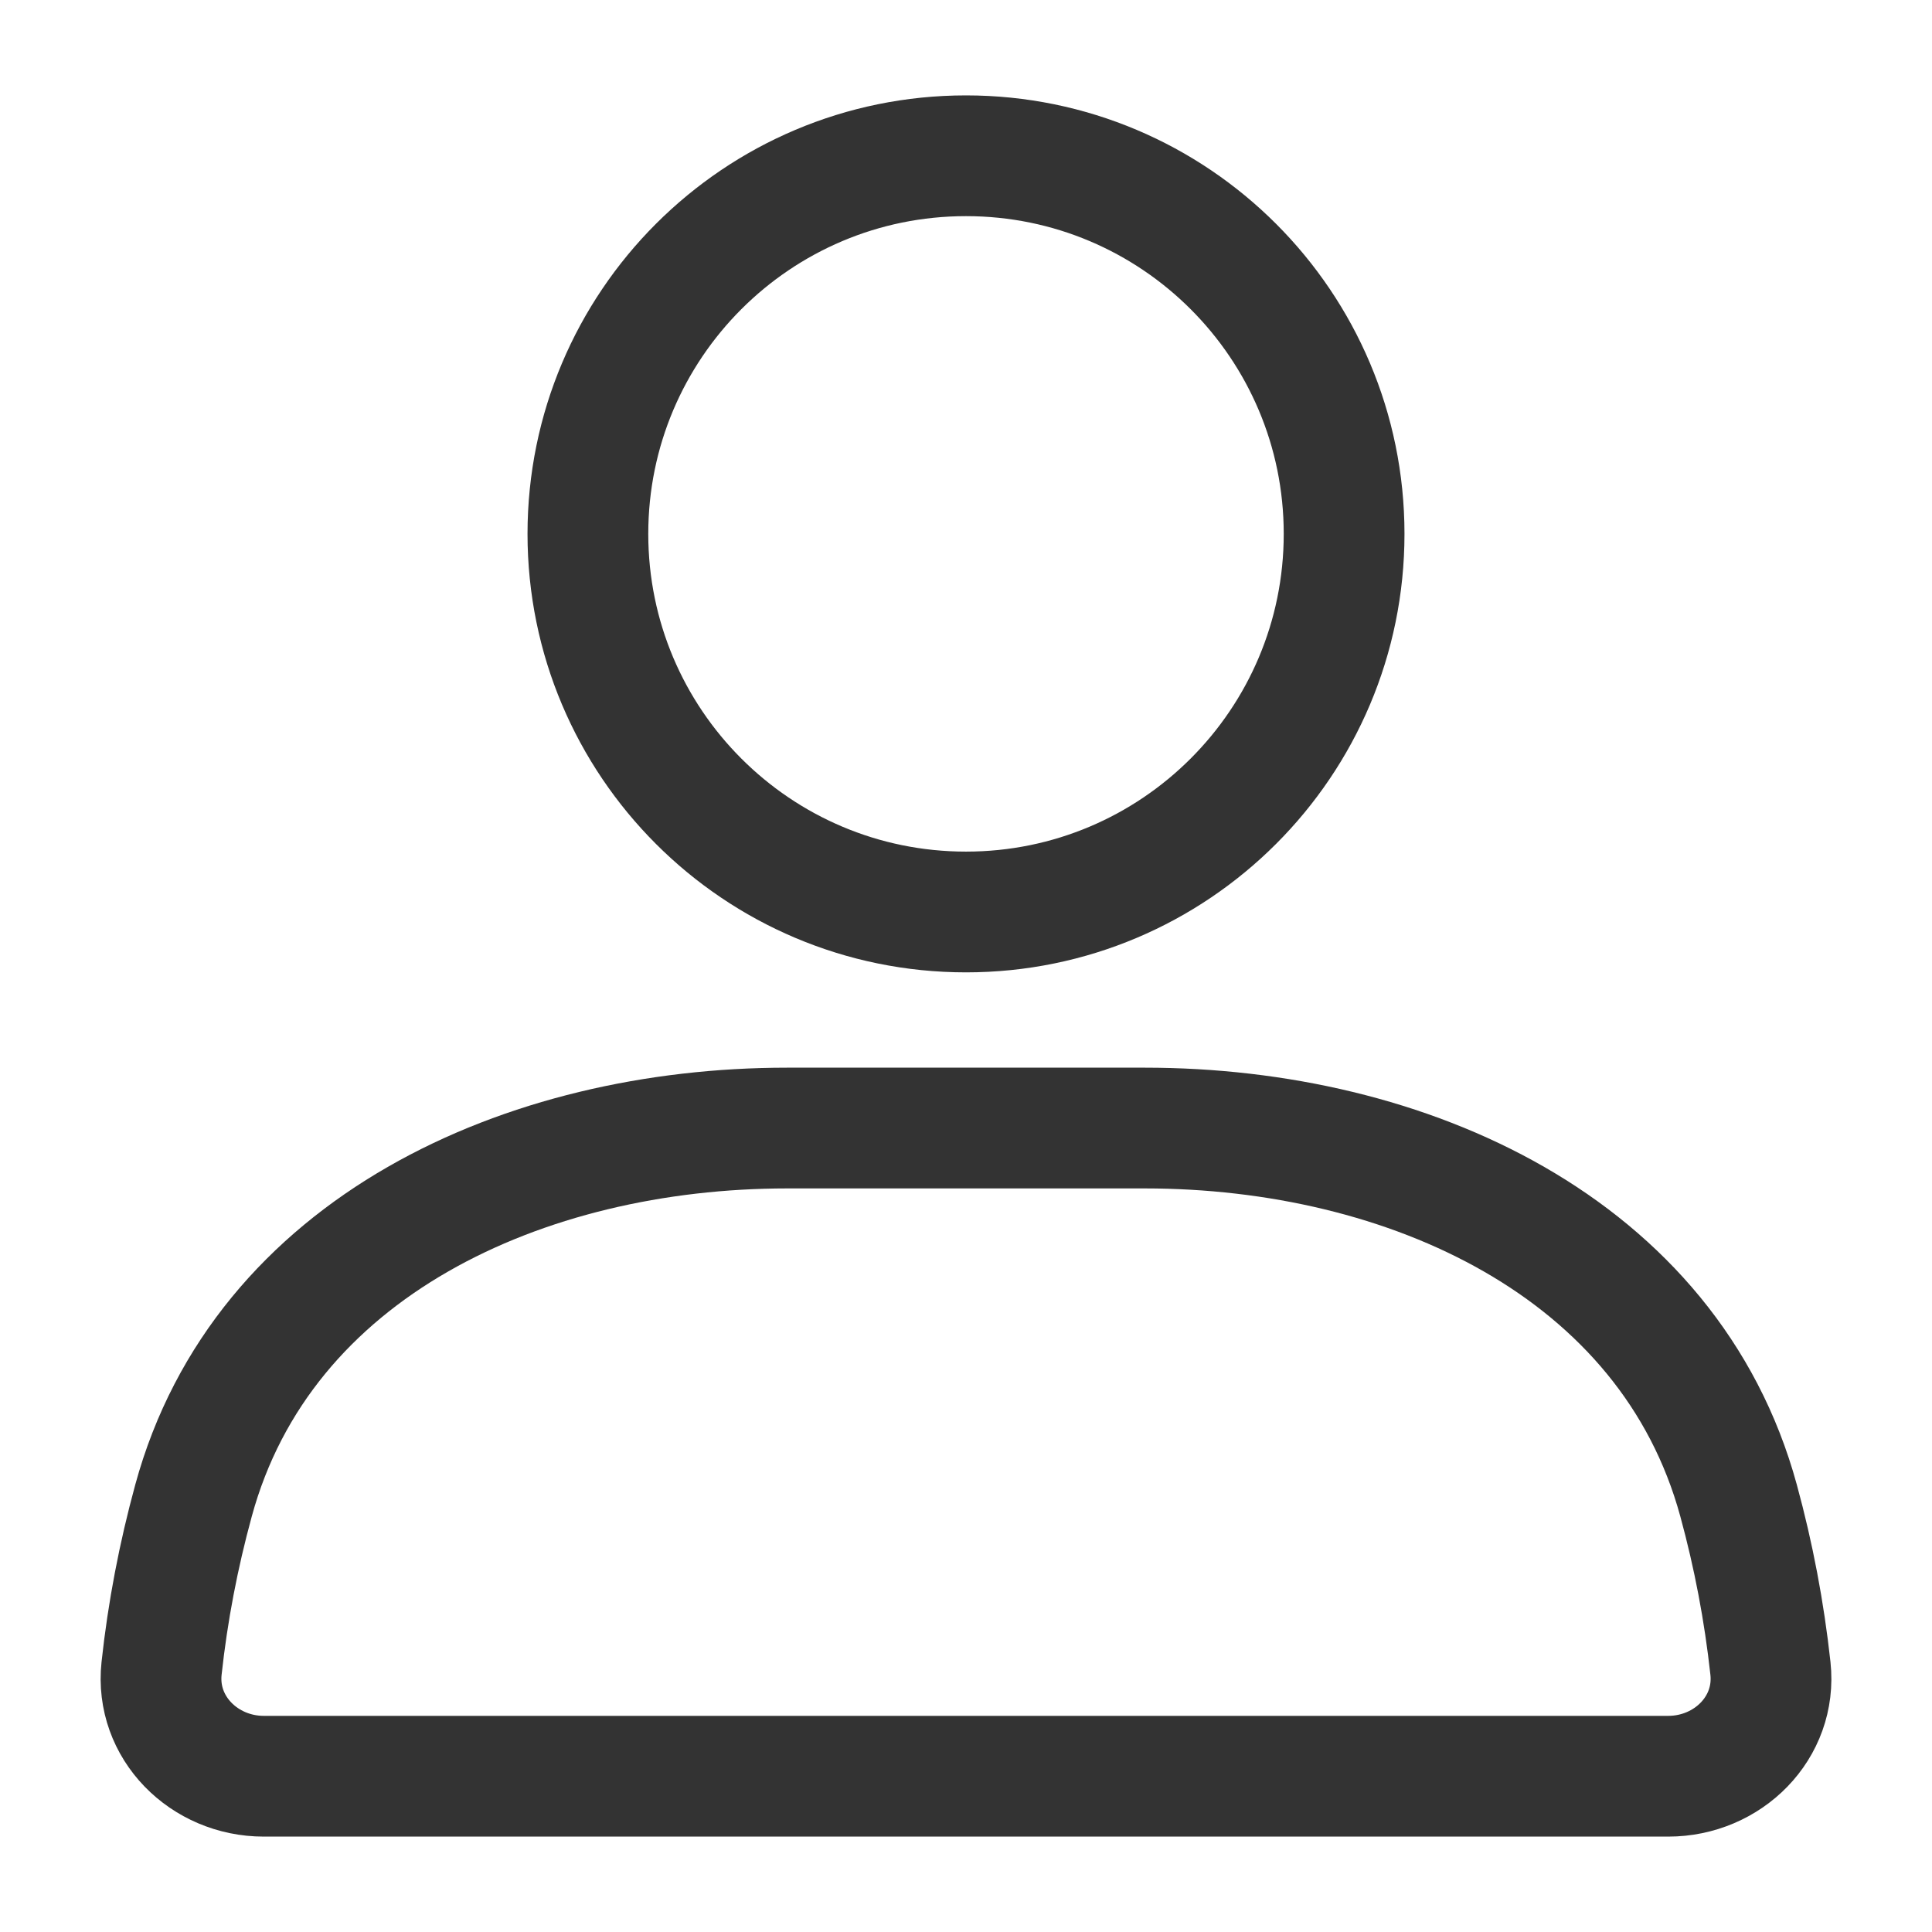 <svg width="24" height="24" viewBox="0 0 24 24" fill="none" xmlns="http://www.w3.org/2000/svg">
<path d="M12 11.329C14.594 11.329 16.697 9.226 16.697 6.632C16.697 4.038 14.594 1.935 12 1.935C9.406 1.935 7.303 4.038 7.303 6.632C7.303 9.226 9.406 11.329 12 11.329Z" stroke="#333333" stroke-width="1.5" stroke-linecap="round"/>
<path d="M2.404 18.64C3.262 15.493 6.518 14.013 9.779 14.013H14.221C17.482 14.013 20.738 15.493 21.597 18.64C21.784 19.324 21.916 20.02 21.993 20.725C22.073 21.463 21.464 22.065 20.723 22.065H3.277C2.536 22.065 1.928 21.461 2.007 20.726C2.083 20.021 2.217 19.324 2.404 18.64Z" stroke="#333333" stroke-width="1.5" stroke-linecap="round"/>
</svg>
